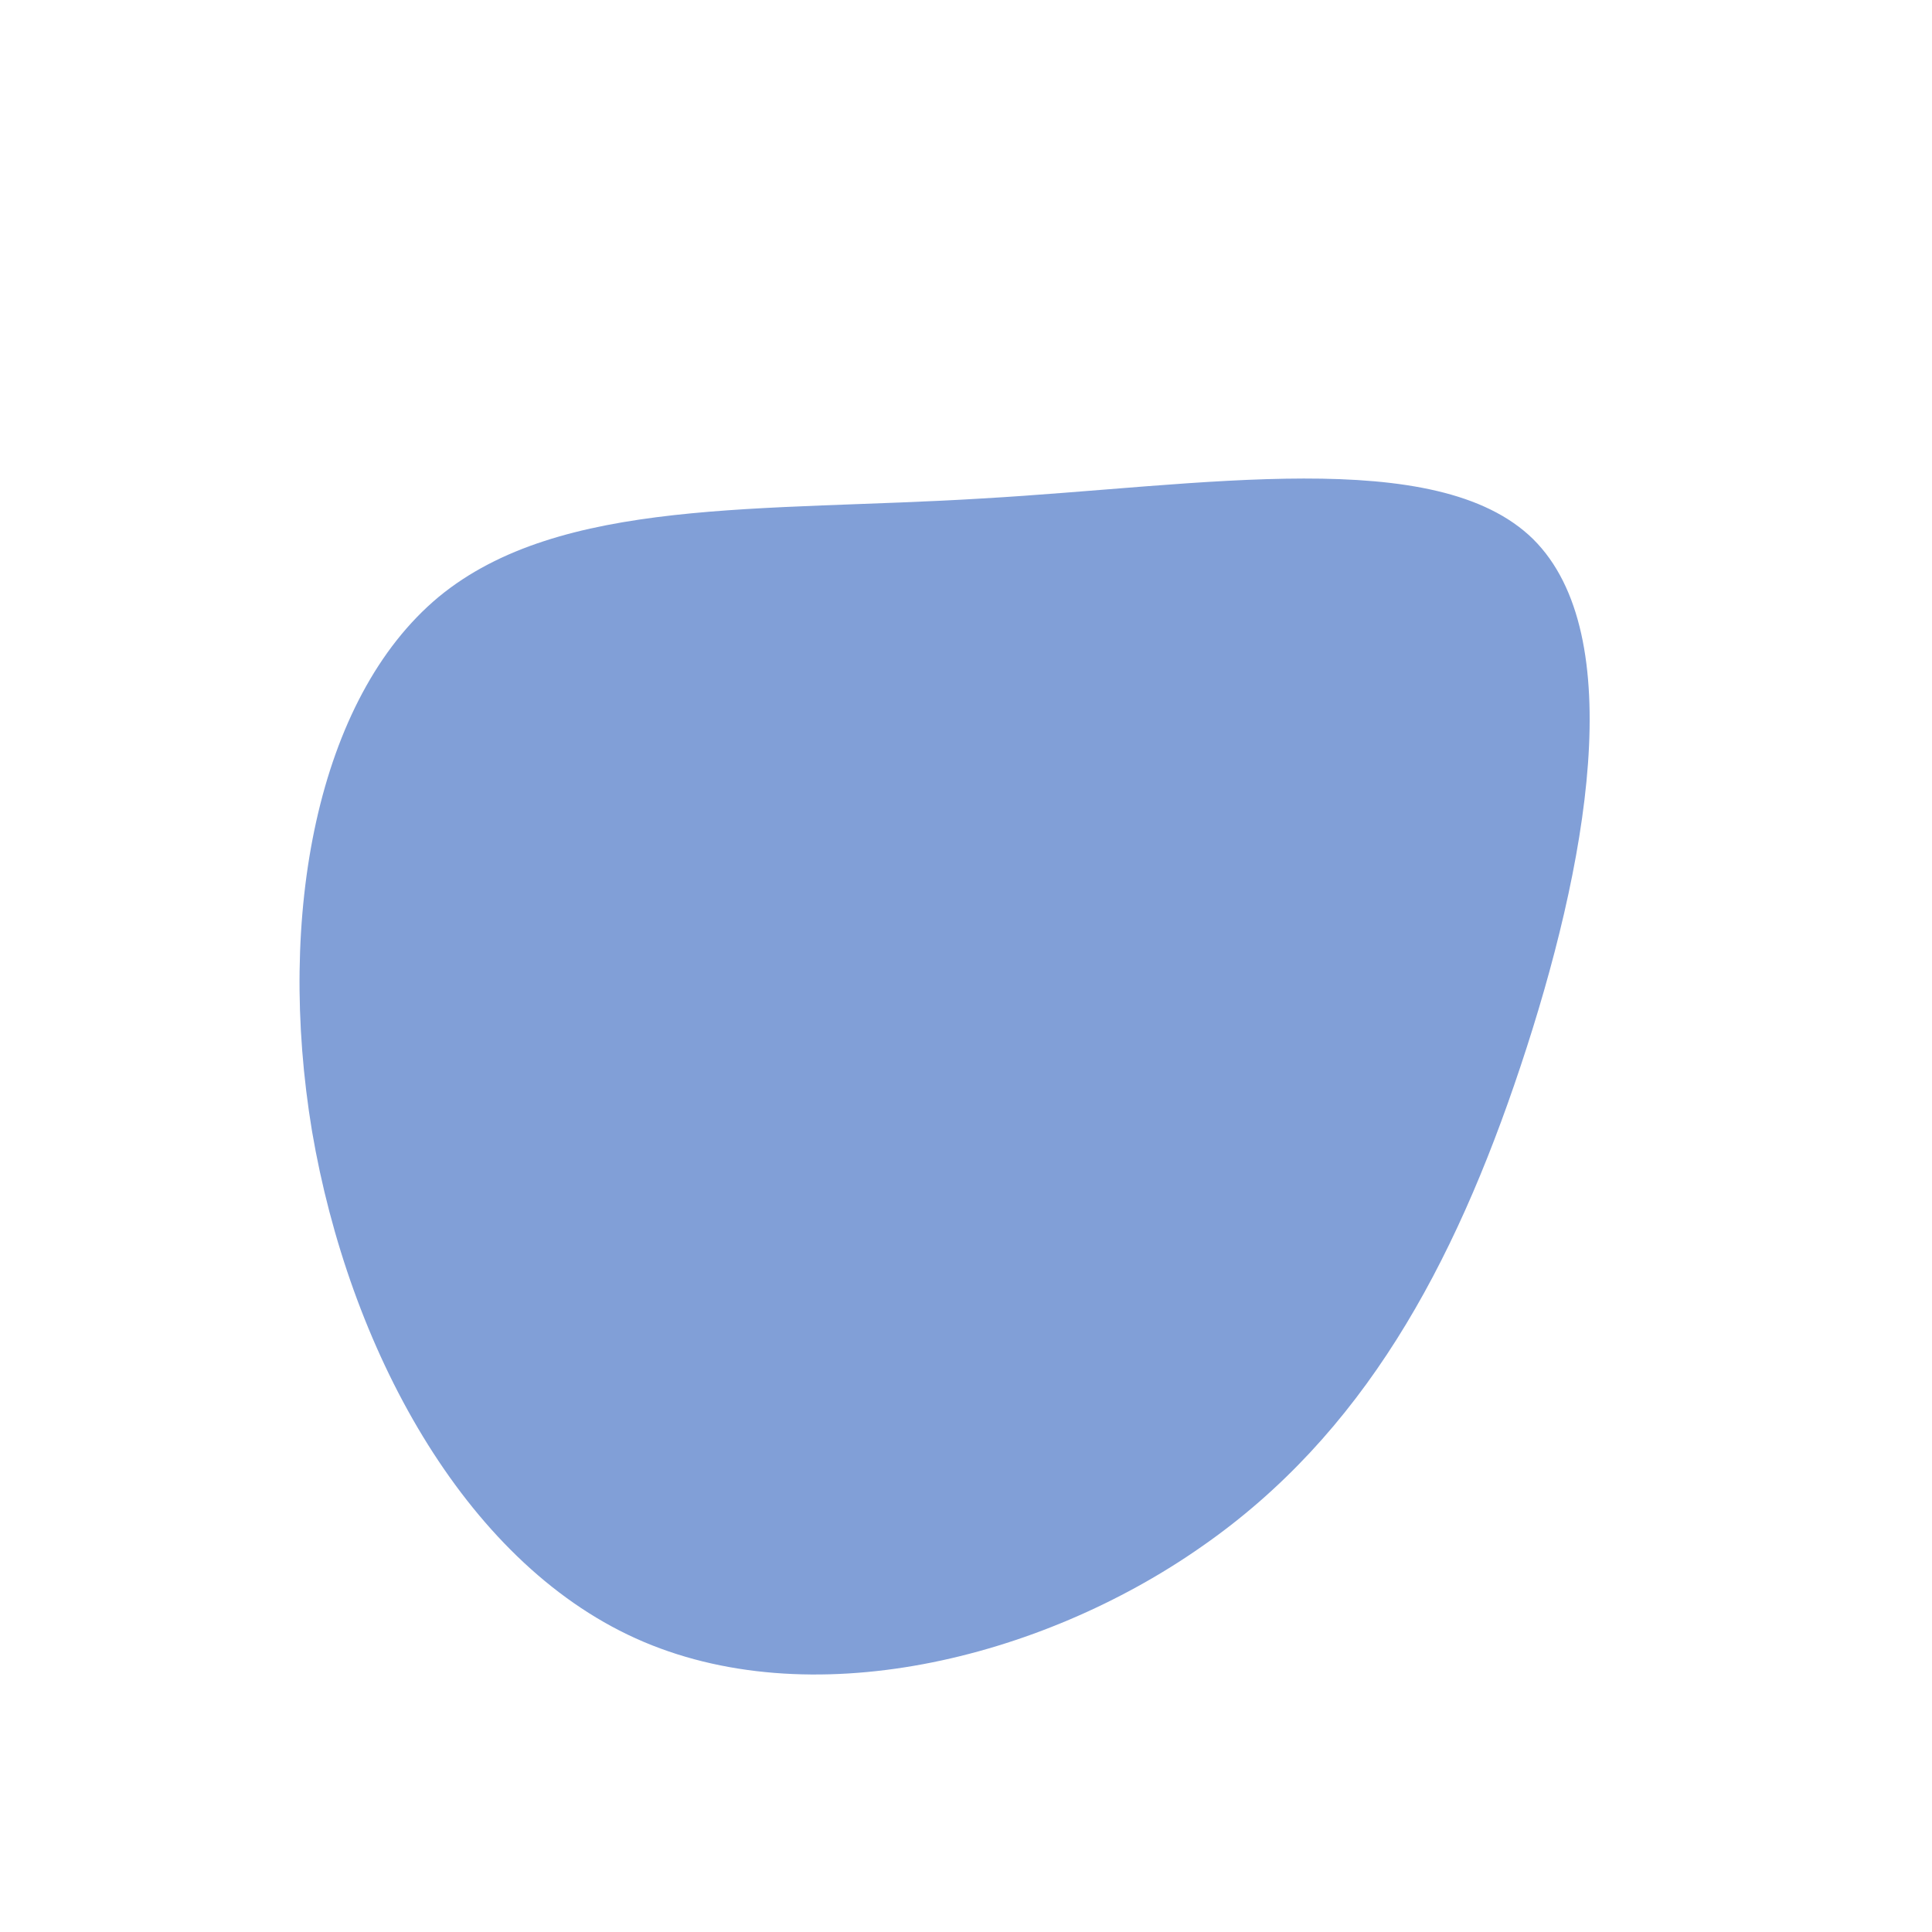 <?xml version="1.0" standalone="no"?>
<svg viewBox="0 0 200 200" xmlns="http://www.w3.org/2000/svg">
  <path fill="#819FD7" d="M58.7,-44.2C68.7,-34.3,64.3,-10.3,57.4,10.4C50.5,31.1,41.1,48.5,24.4,60.1C7.7,71.8,-16.3,77.7,-34.2,69.6C-52.1,61.5,-63.9,39.4,-67.7,17.1C-71.4,-5.2,-67.2,-27.7,-54.6,-38.2C-42,-48.6,-21,-47,1.7,-48.4C24.4,-49.7,48.7,-54,58.7,-44.2Z" transform="translate(100 100)" />
</svg>

